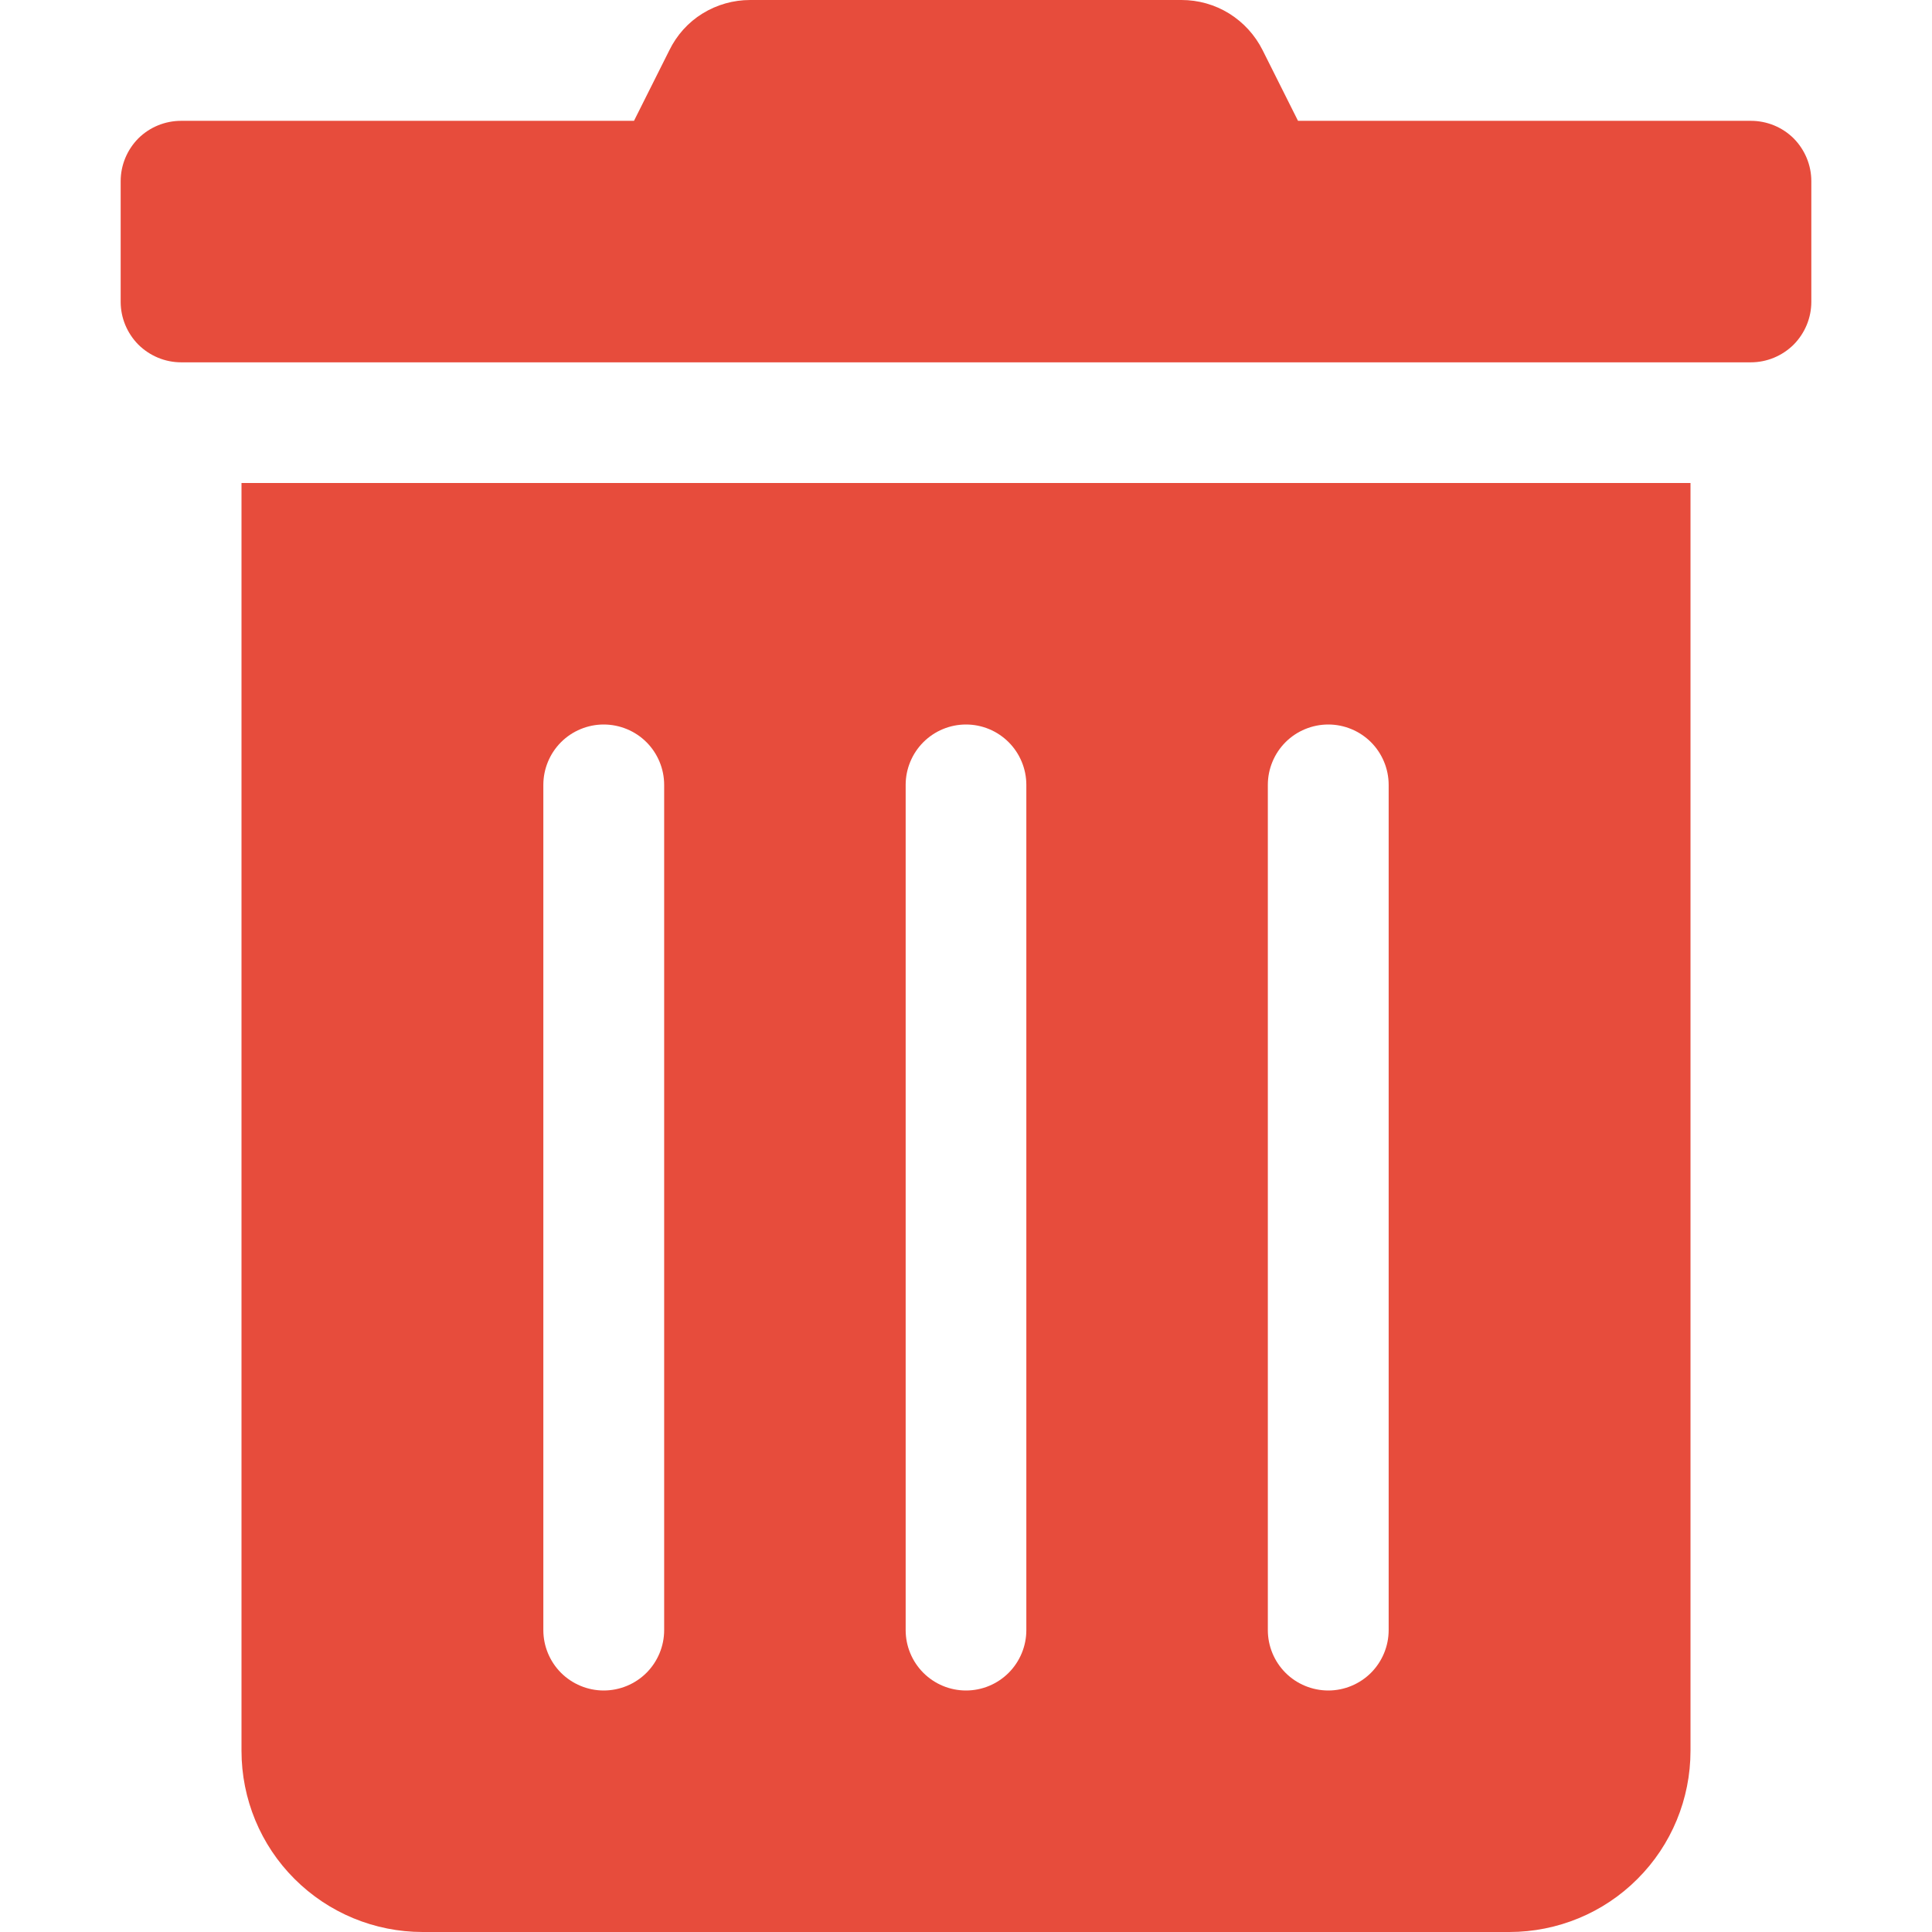 <svg width="13" height="13" viewBox="0 0 13 13" fill="none" xmlns="http://www.w3.org/2000/svg">
<path d="M1.625 11.781C1.625 12.104 1.753 12.415 1.982 12.643C2.211 12.872 2.521 13 2.844 13H10.156C10.479 13 10.79 12.872 11.018 12.643C11.247 12.415 11.375 12.104 11.375 11.781V3.25H1.625V11.781ZM8.531 5.281C8.531 5.174 8.574 5.07 8.65 4.994C8.726 4.918 8.83 4.875 8.938 4.875C9.045 4.875 9.149 4.918 9.225 4.994C9.301 5.07 9.344 5.174 9.344 5.281V10.969C9.344 11.076 9.301 11.18 9.225 11.256C9.149 11.332 9.045 11.375 8.938 11.375C8.83 11.375 8.726 11.332 8.65 11.256C8.574 11.18 8.531 11.076 8.531 10.969V5.281ZM6.094 5.281C6.094 5.174 6.137 5.07 6.213 4.994C6.289 4.918 6.392 4.875 6.5 4.875C6.608 4.875 6.711 4.918 6.787 4.994C6.863 5.07 6.906 5.174 6.906 5.281V10.969C6.906 11.076 6.863 11.18 6.787 11.256C6.711 11.332 6.608 11.375 6.5 11.375C6.392 11.375 6.289 11.332 6.213 11.256C6.137 11.18 6.094 11.076 6.094 10.969V5.281ZM3.656 5.281C3.656 5.174 3.699 5.07 3.775 4.994C3.851 4.918 3.955 4.875 4.062 4.875C4.17 4.875 4.274 4.918 4.35 4.994C4.426 5.07 4.469 5.174 4.469 5.281V10.969C4.469 11.076 4.426 11.18 4.35 11.256C4.274 11.332 4.17 11.375 4.062 11.375C3.955 11.375 3.851 11.332 3.775 11.256C3.699 11.18 3.656 11.076 3.656 10.969V5.281ZM11.781 0.813H8.734L8.496 0.338C8.445 0.236 8.367 0.151 8.271 0.091C8.174 0.031 8.063 -7.68819e-05 7.95 4.45167e-06H5.048C4.935 -0 4.824 0.031 4.727 0.091C4.631 0.15 4.554 0.236 4.504 0.338L4.266 0.813H1.219C1.111 0.813 1.008 0.855 0.931 0.931C0.855 1.008 0.812 1.111 0.812 1.219L0.812 2.031C0.812 2.139 0.855 2.242 0.931 2.319C1.008 2.395 1.111 2.438 1.219 2.438H11.781C11.889 2.438 11.992 2.395 12.069 2.319C12.145 2.242 12.188 2.139 12.188 2.031V1.219C12.188 1.111 12.145 1.008 12.069 0.931C11.992 0.855 11.889 0.813 11.781 0.813Z" fill="#E74C3C"/>
</svg>
